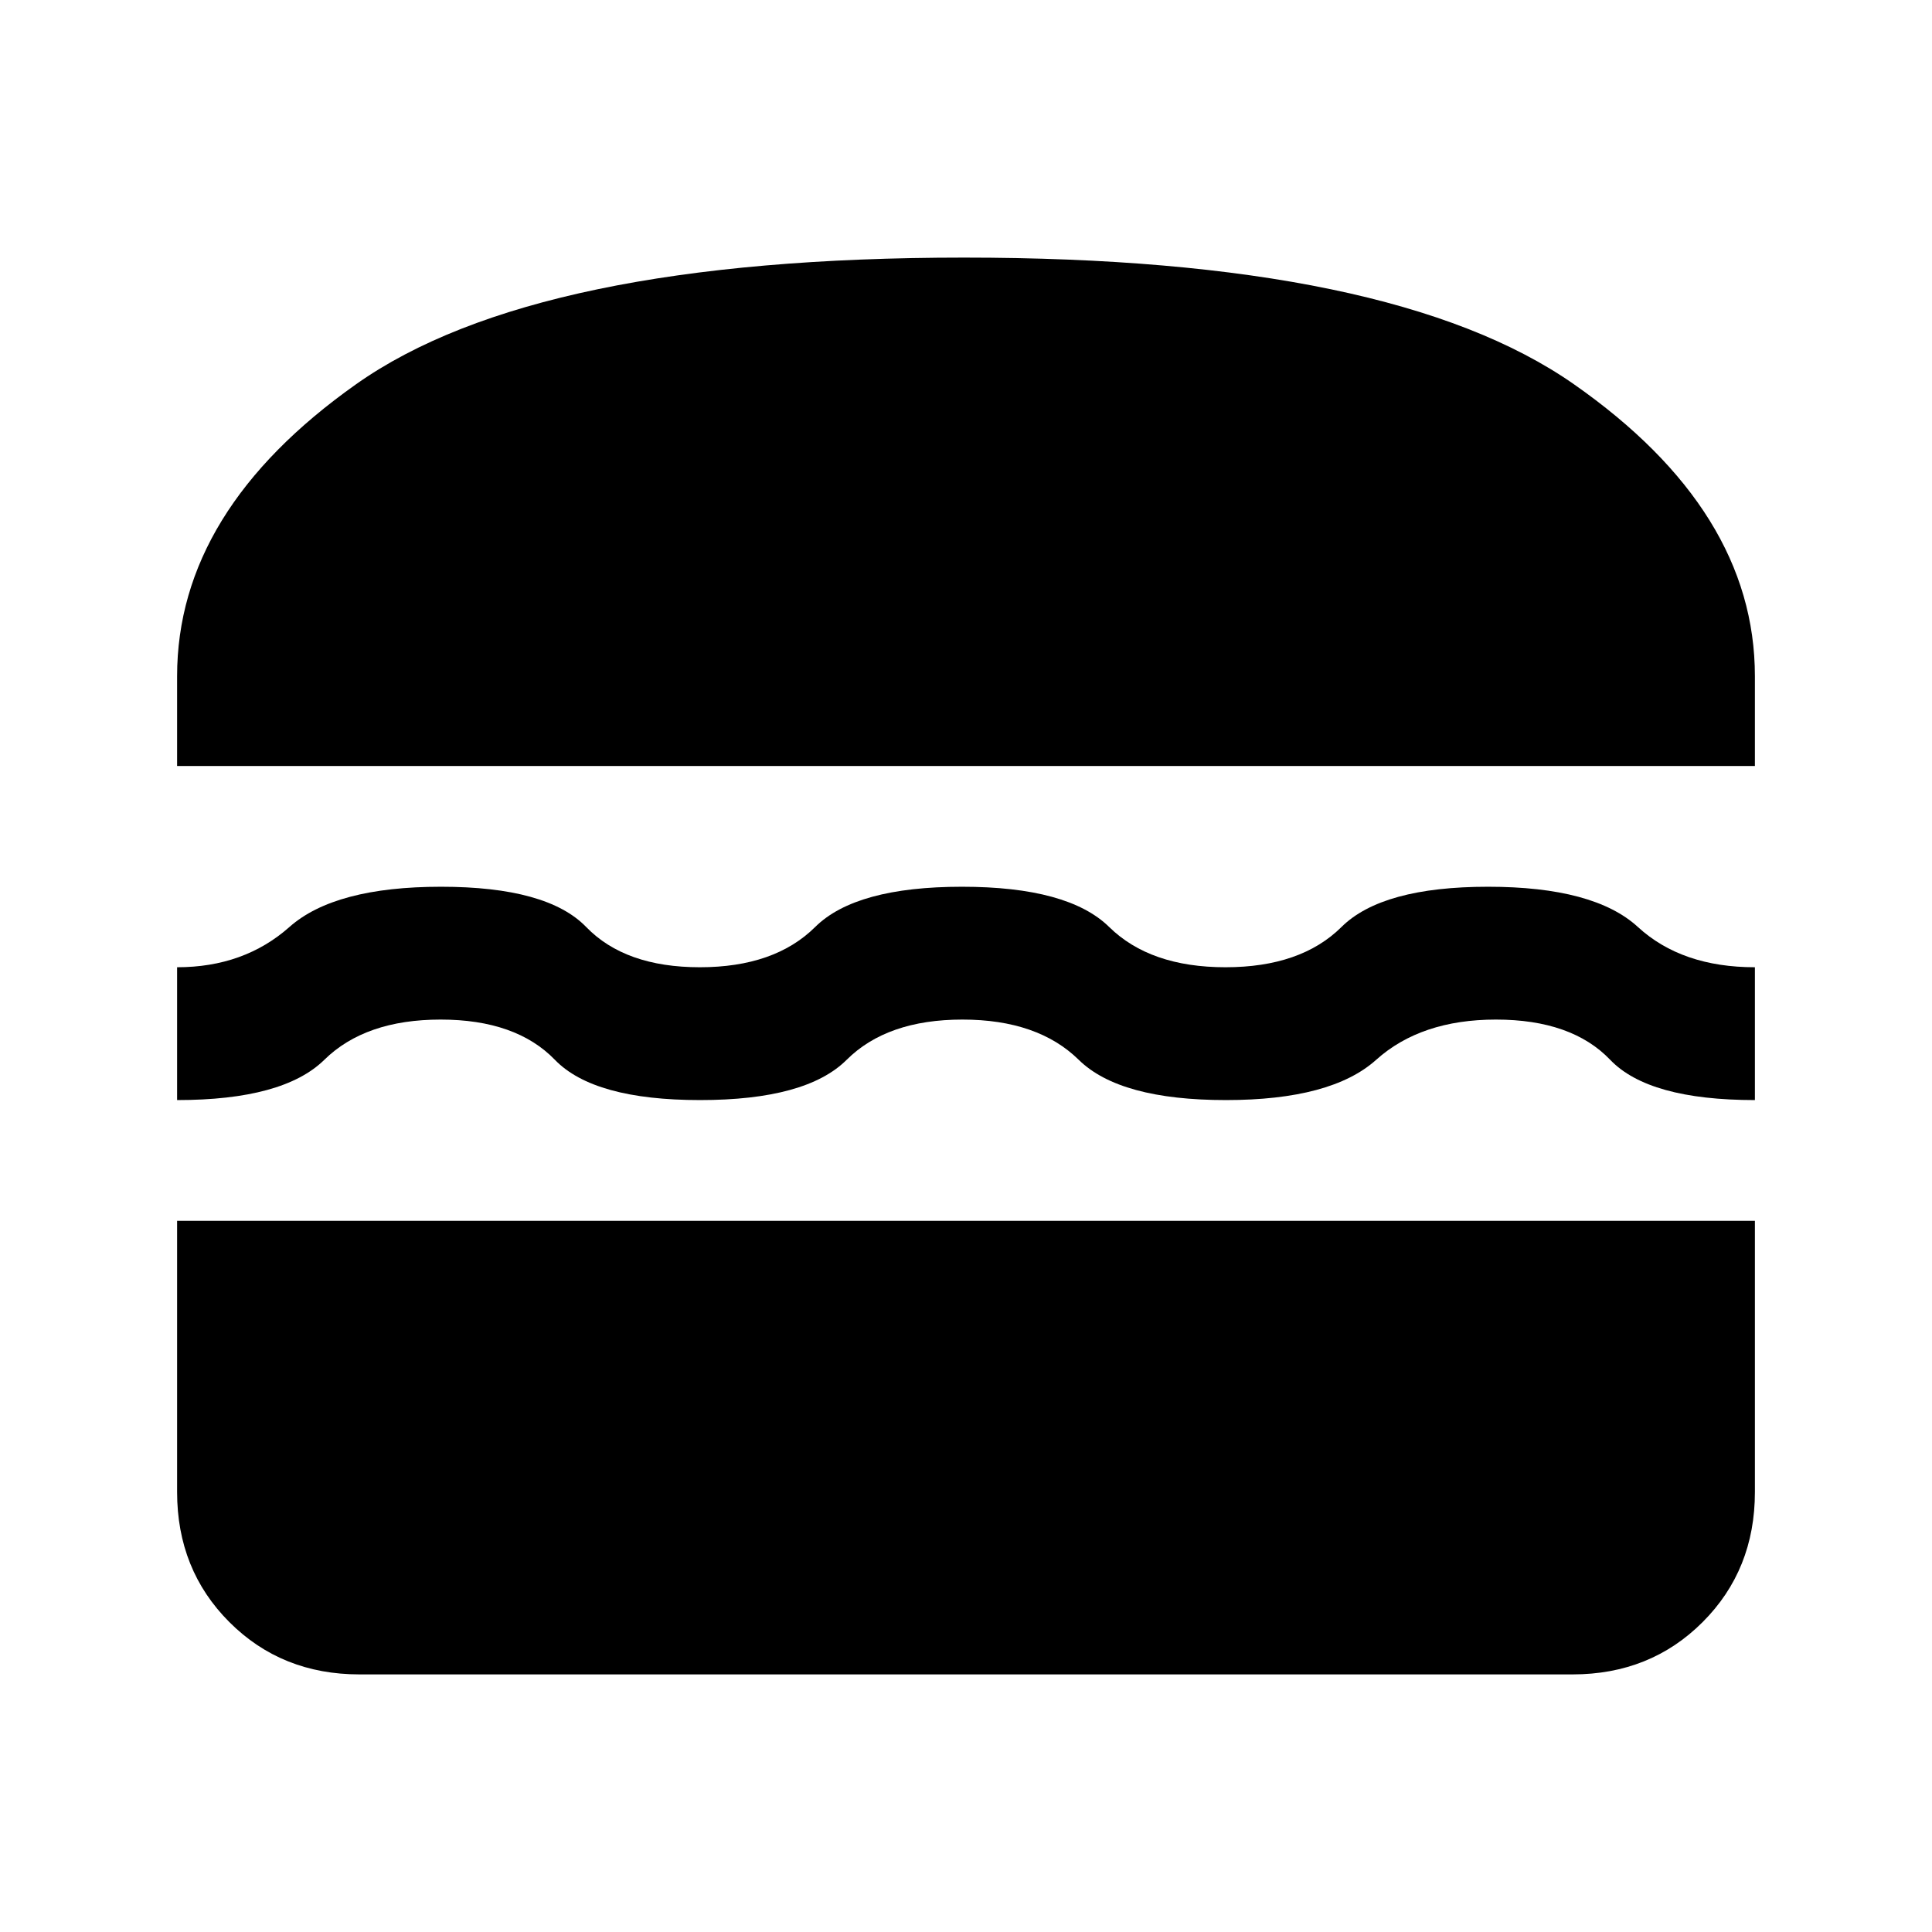<svg xmlns="http://www.w3.org/2000/svg" height="24" viewBox="0 -960 960 960" width="24"><path d="M178.62-128q-38.66 0-64.64-25.98Q88-179.96 88-218.62v-134.76h784v134.76q0 38.66-25.98 64.64Q820.04-128 781.38-128H178.62Zm299.59-325.38q-37.44 0-57.52 20-20.07 20-72.84 20t-72.12-20q-19.35-20-56.79-20t-57.8 20q-20.37 20-73.14 20v-66q33.23 0 55.81-20 22.57-20 75.34-20t72.12 20q19.35 20 56.47 20 37.13 0 57.31-20t72.95-20q52.77 0 73.14 20 20.36 20 57.8 20t57.63-20q20.18-20 72.84-20 52.67 0 74.45 20t58.14 20v66q-52.77 0-71.9-20-19.13-20-56.79-20-37.23 0-59.51 20t-74.65 20q-52.77 0-73.13-20-20.37-20-57.81-20ZM88-579.38V-624q0-82.23 89-145.12Q266-832 479-832t303 62.88q90 62.89 90 145.12v44.62H88Z"/></svg>